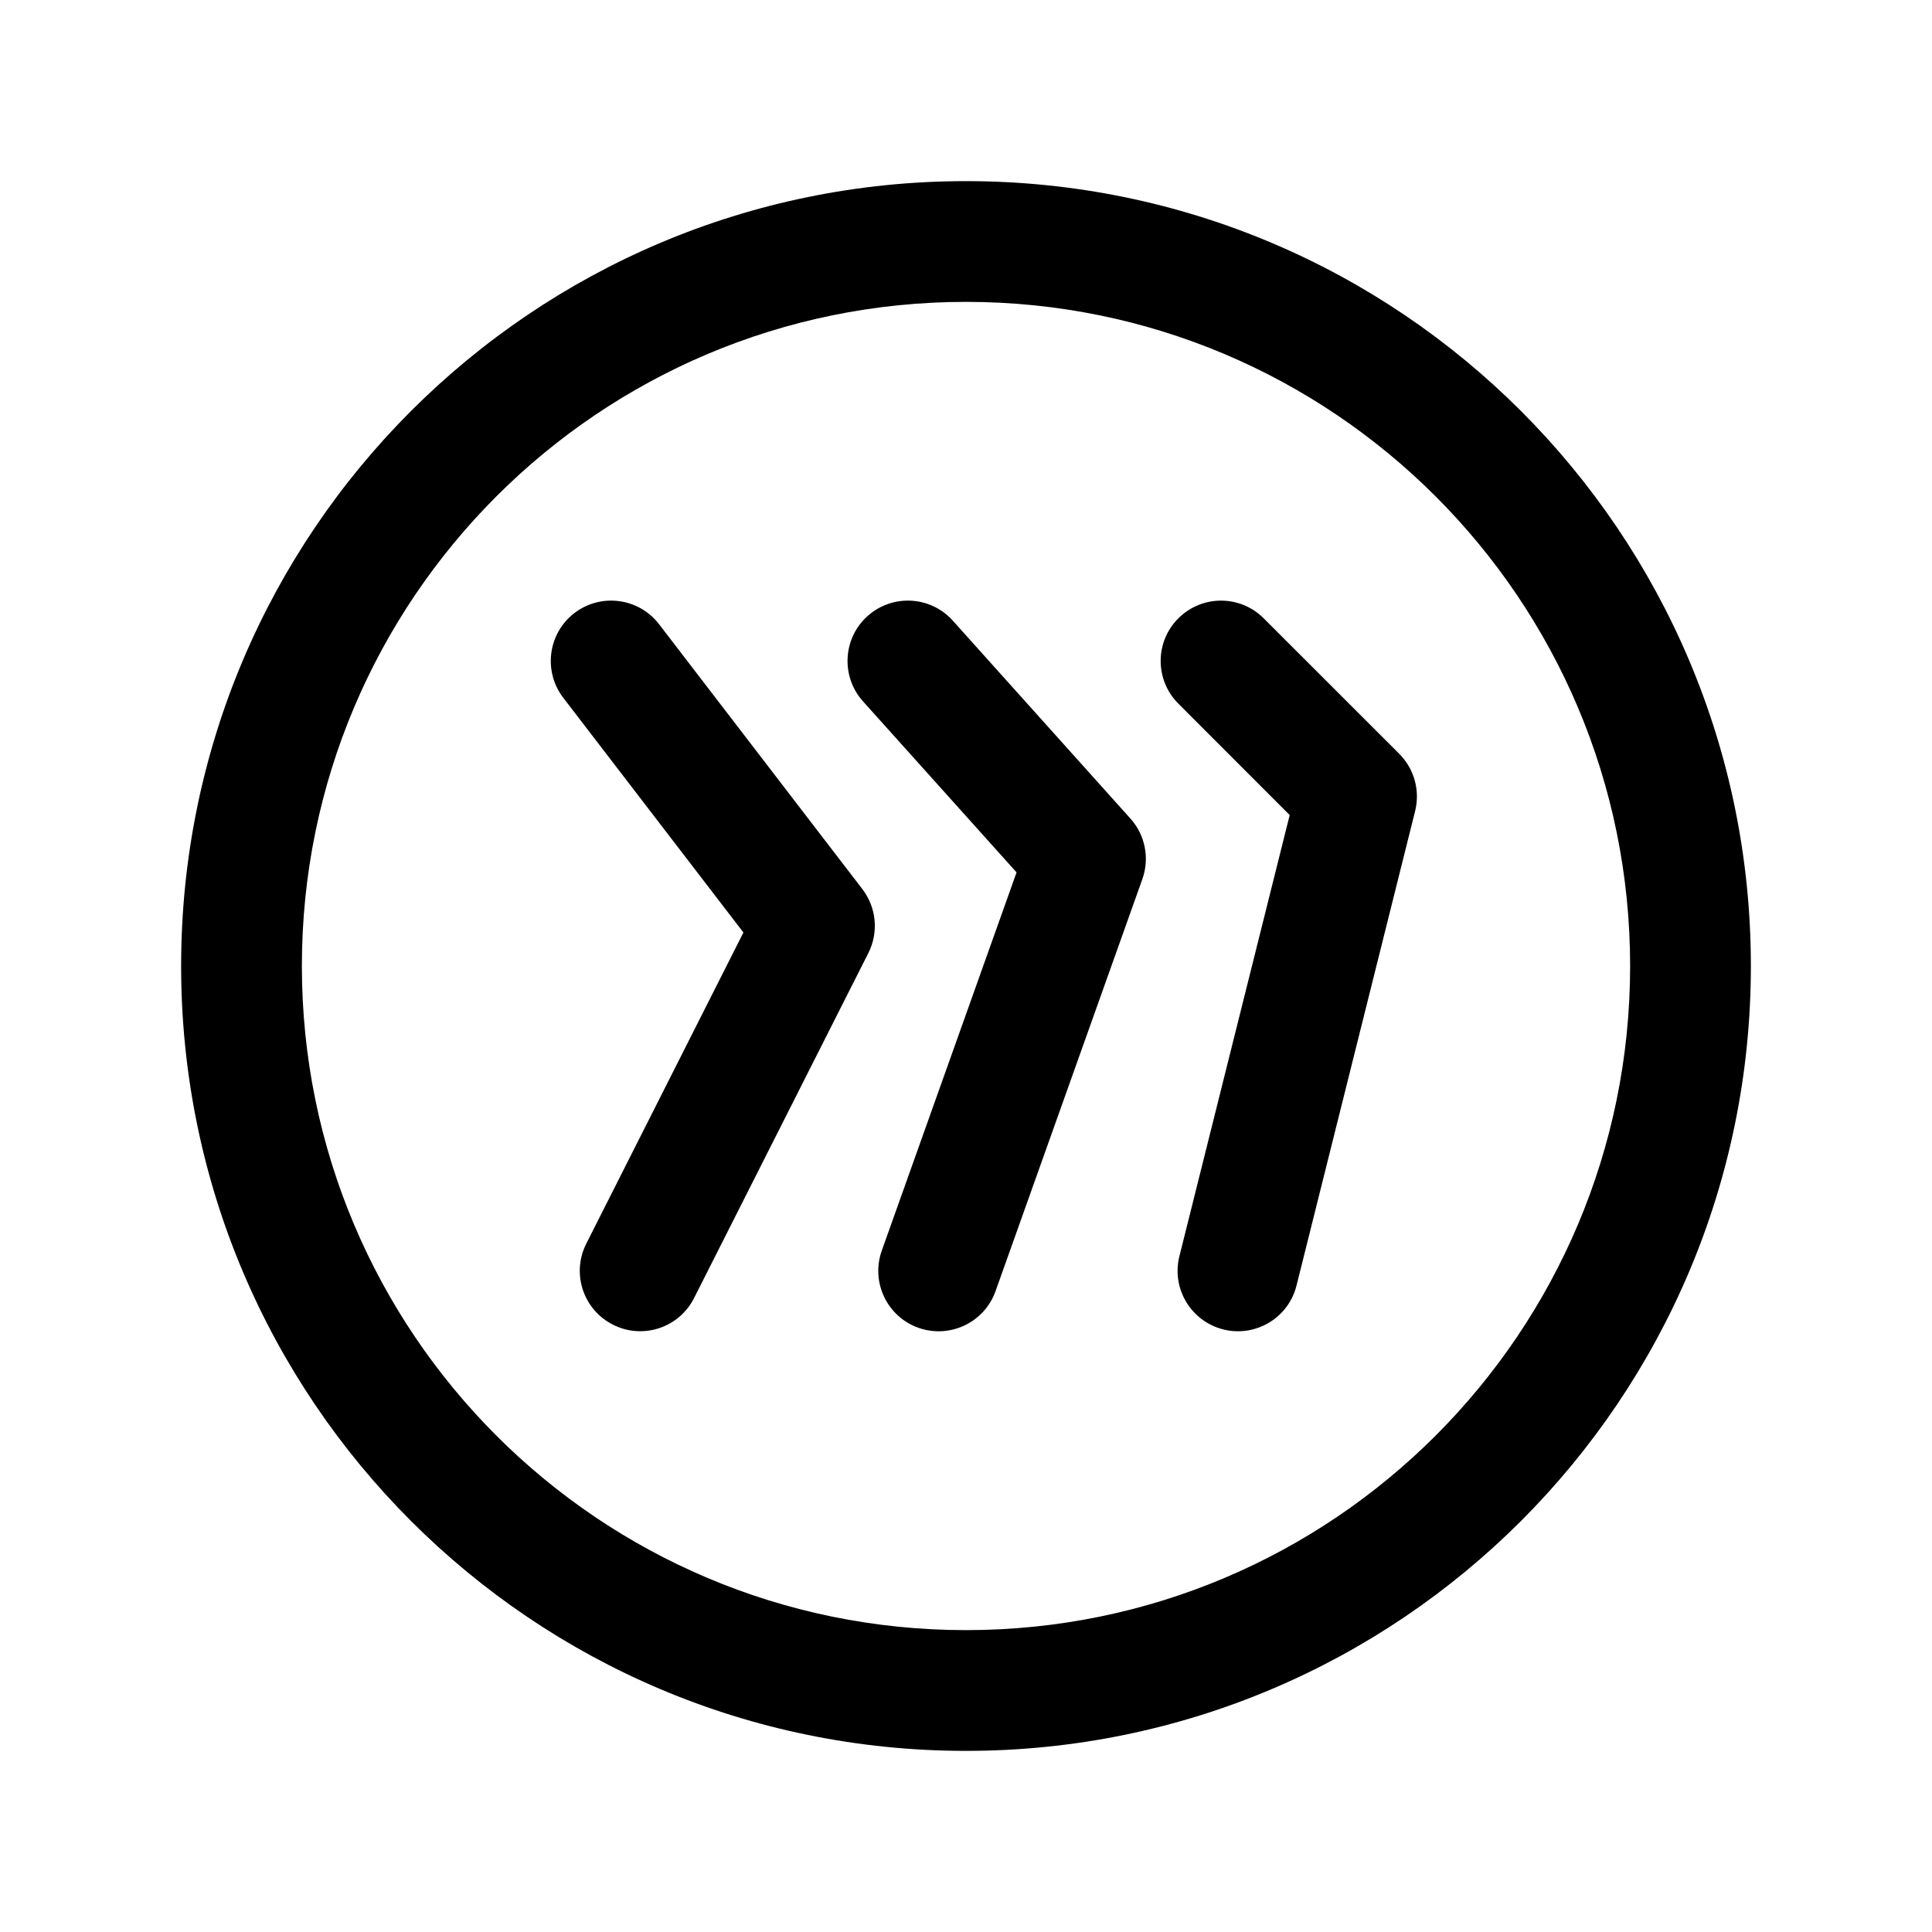 <svg width="24" height="24" viewBox="0 0 24 24" fill="none" xmlns="http://www.w3.org/2000/svg">
<path fill-rule="evenodd" clip-rule="evenodd" d="M12 3.75C7.443 3.75 3.75 7.443 3.75 12C3.75 16.557 7.443 20.25 12 20.25C16.557 20.25 20.25 16.557 20.25 12C20.25 7.443 16.557 3.75 12 3.75ZM2.25 12C2.25 6.615 6.615 2.25 12 2.25C17.385 2.25 21.75 6.615 21.75 12C21.75 17.385 17.385 21.75 12 21.75C6.615 21.75 2.25 17.385 2.25 12Z" fill="black"/>
<path fill-rule="evenodd" clip-rule="evenodd" d="M10.777 7.653C11.086 7.376 11.56 7.402 11.836 7.71L14.042 10.168C14.226 10.372 14.283 10.661 14.191 10.92L12.367 16.039C12.228 16.429 11.799 16.633 11.408 16.494C11.018 16.355 10.815 15.925 10.954 15.535L12.628 10.837L10.72 8.712C10.444 8.404 10.469 7.929 10.777 7.653Z" fill="black"/>
<path fill-rule="evenodd" clip-rule="evenodd" d="M7.135 7.616C7.464 7.364 7.935 7.426 8.187 7.754L10.712 11.044C10.888 11.273 10.917 11.582 10.787 11.839L8.622 16.125C8.435 16.495 7.984 16.643 7.615 16.456C7.245 16.27 7.096 15.819 7.283 15.449L9.235 11.584L6.997 8.668C6.745 8.339 6.807 7.868 7.135 7.616Z" fill="black"/>
<path fill-rule="evenodd" clip-rule="evenodd" d="M14.638 7.681C14.931 7.388 15.405 7.388 15.698 7.681L17.382 9.364C17.568 9.551 17.643 9.821 17.579 10.076L16.106 15.969C16.006 16.371 15.598 16.615 15.197 16.515C14.795 16.414 14.55 16.007 14.651 15.605L16.021 10.125L14.638 8.741C14.345 8.448 14.345 7.973 14.638 7.681Z" fill="black"/>
</svg>